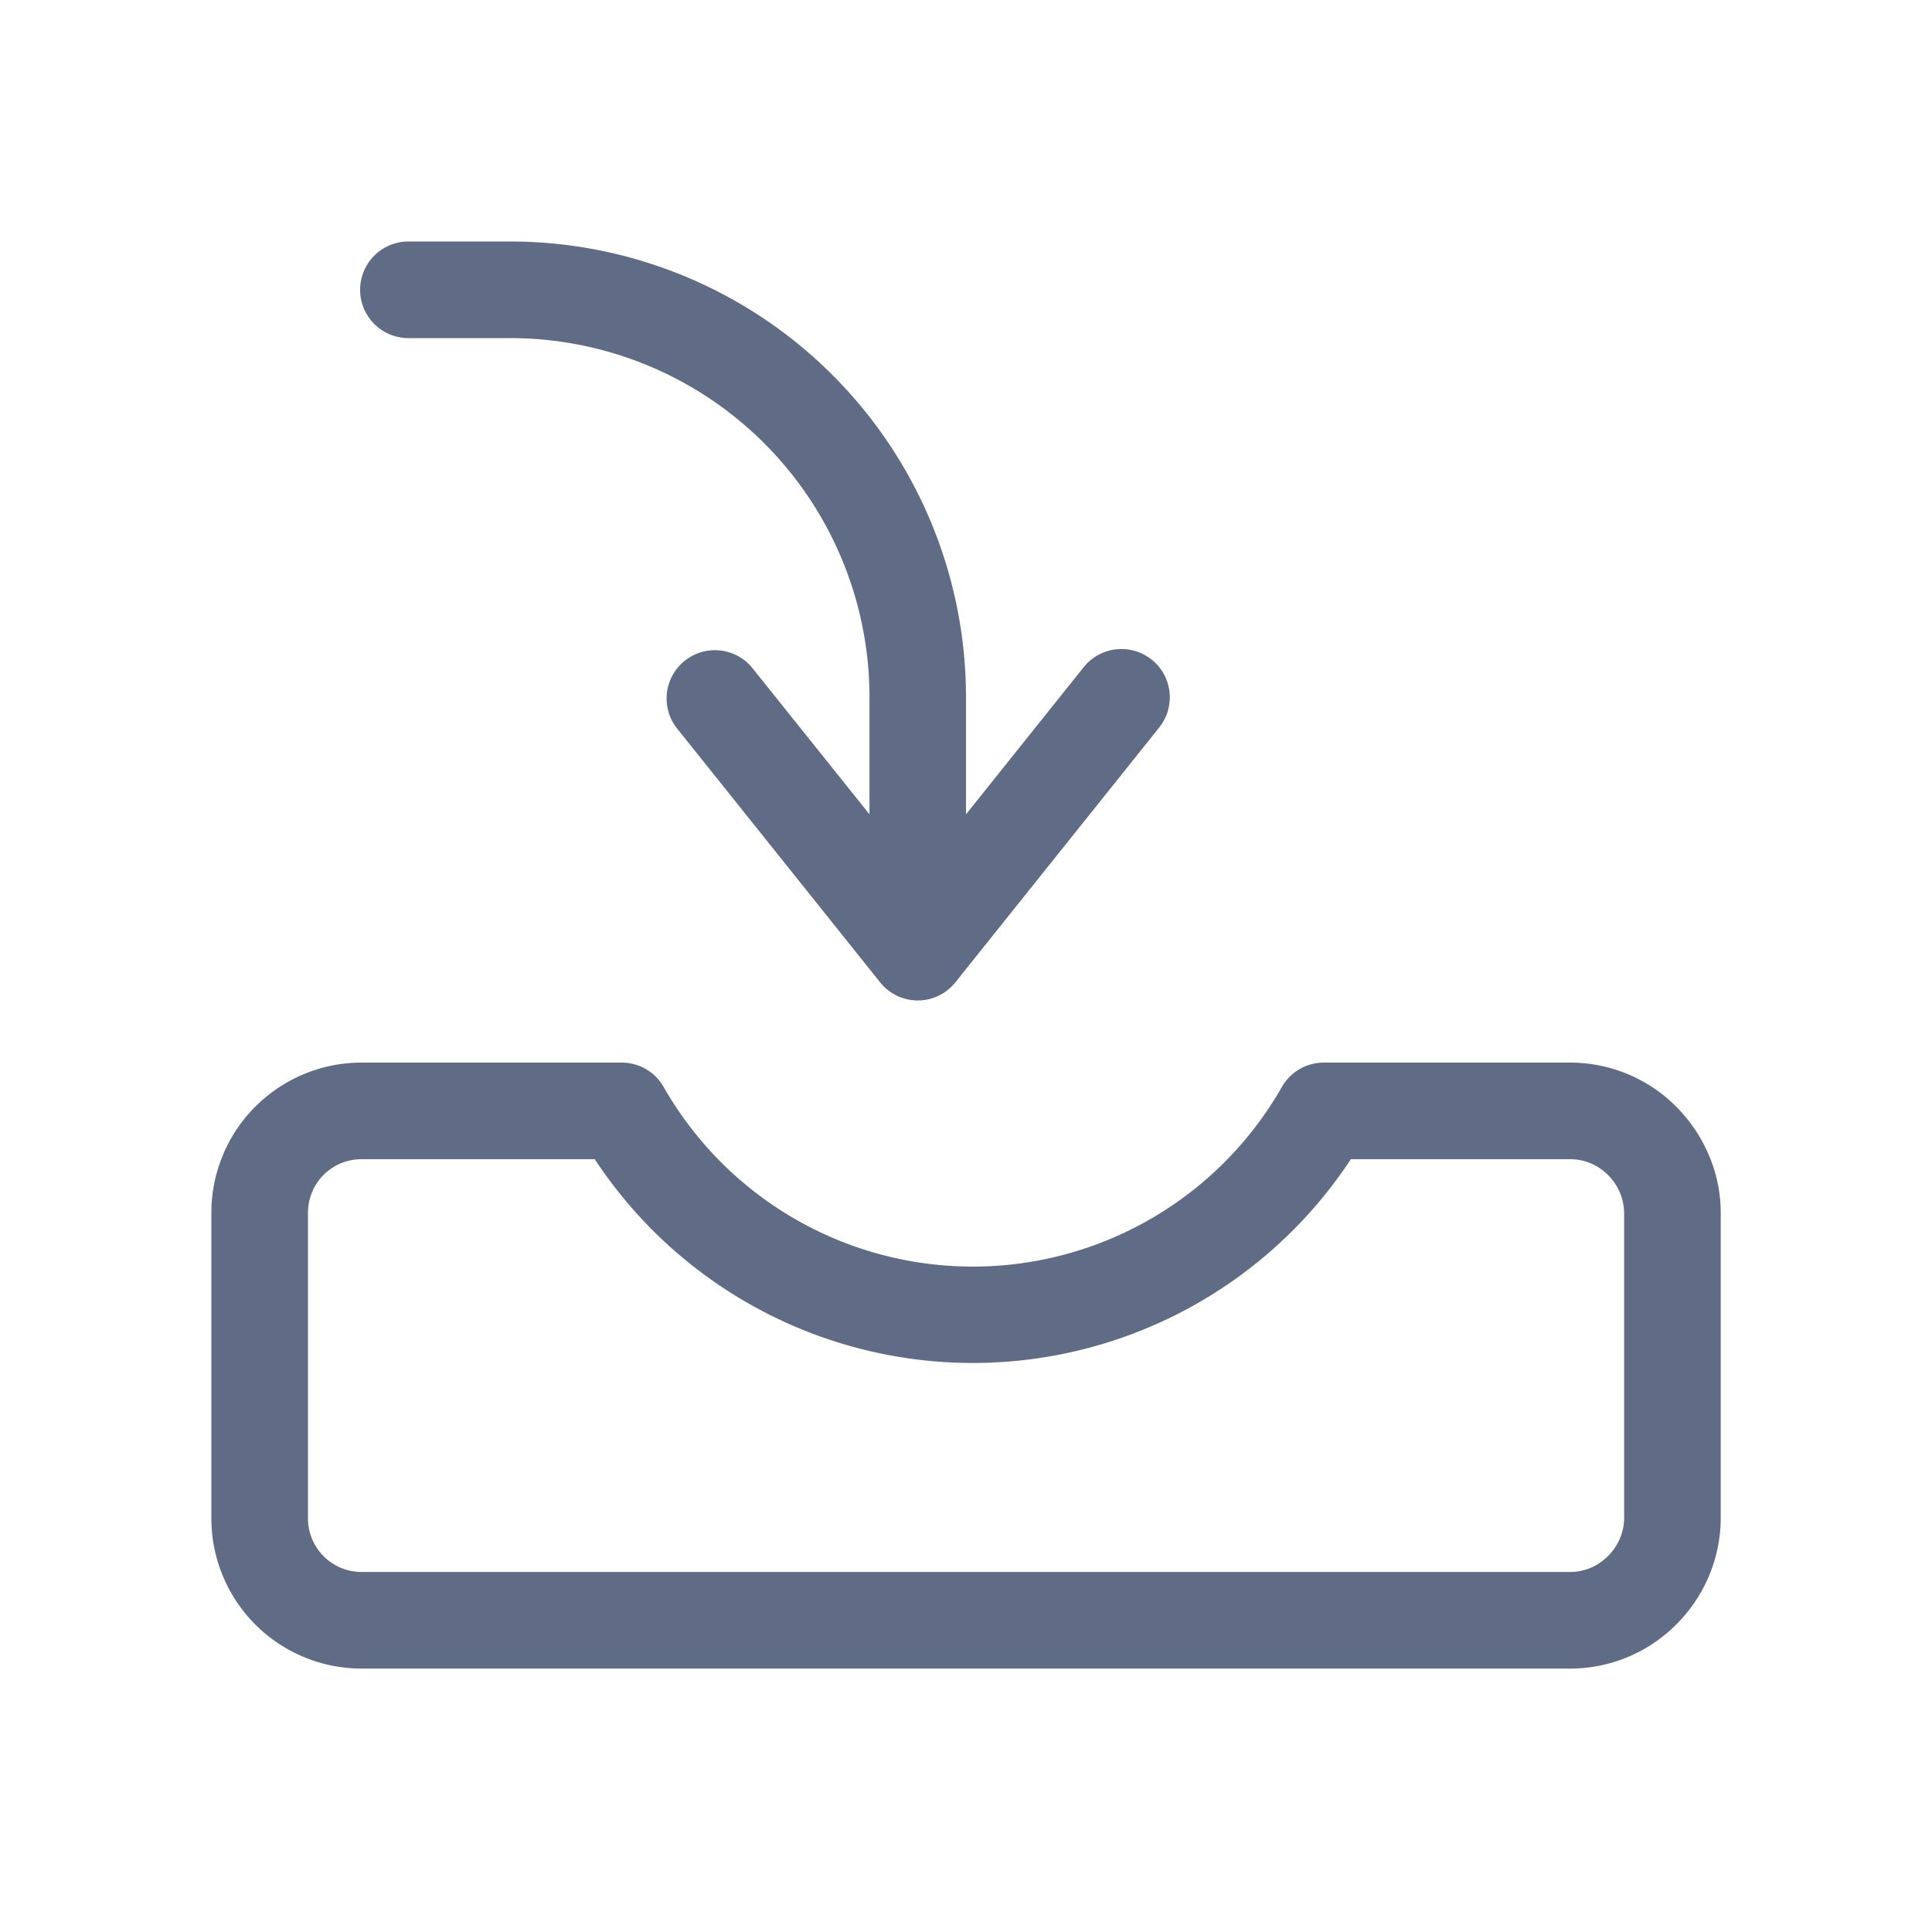 <svg width="20" height="20" viewBox="0 0 20 20" fill="none"><path d="M11.922 6.828a.5.5 0 0 1 .078.703l-2.106 2.633a.498.498 0 0 1-.787 0L7.001 7.531a.5.5 0 0 1 .78-.625l1.22 1.524V7.22A3.719 3.719 0 0 0 5.28 3.5H4.228a.5.5 0 0 1 0-1h1.055A4.719 4.719 0 0 1 10 7.219V8.43l1.219-1.524a.5.5 0 0 1 .702-.078Z" fill="#606B85"/><path fill-rule="evenodd" clip-rule="evenodd" d="M3.742 11a1.555 1.555 0 0 0-1.554 1.555v3.164a1.555 1.555 0 0 0 1.554 1.554h12.513c.414 0 .806-.165 1.096-.455a1.56 1.56 0 0 0 .462-1.1v-3.163c0-.42-.176-.813-.462-1.1A1.547 1.547 0 0 0 16.255 11h-2.55a.5.5 0 0 0-.435.252 3.683 3.683 0 0 1-6.4 0A.5.5 0 0 0 6.438 11H3.742Zm-.392 1.162A.554.554 0 0 1 3.742 12h2.415a4.685 4.685 0 0 0 7.827 0h2.271c.146 0 .284.057.389.162a.56.56 0 0 1 .169.393v3.164a.56.56 0 0 1-.17.392.547.547 0 0 1-.388.162H3.742a.555.555 0 0 1-.554-.554v-3.164c0-.147.058-.288.162-.393Z" fill="#606B85"/></svg>